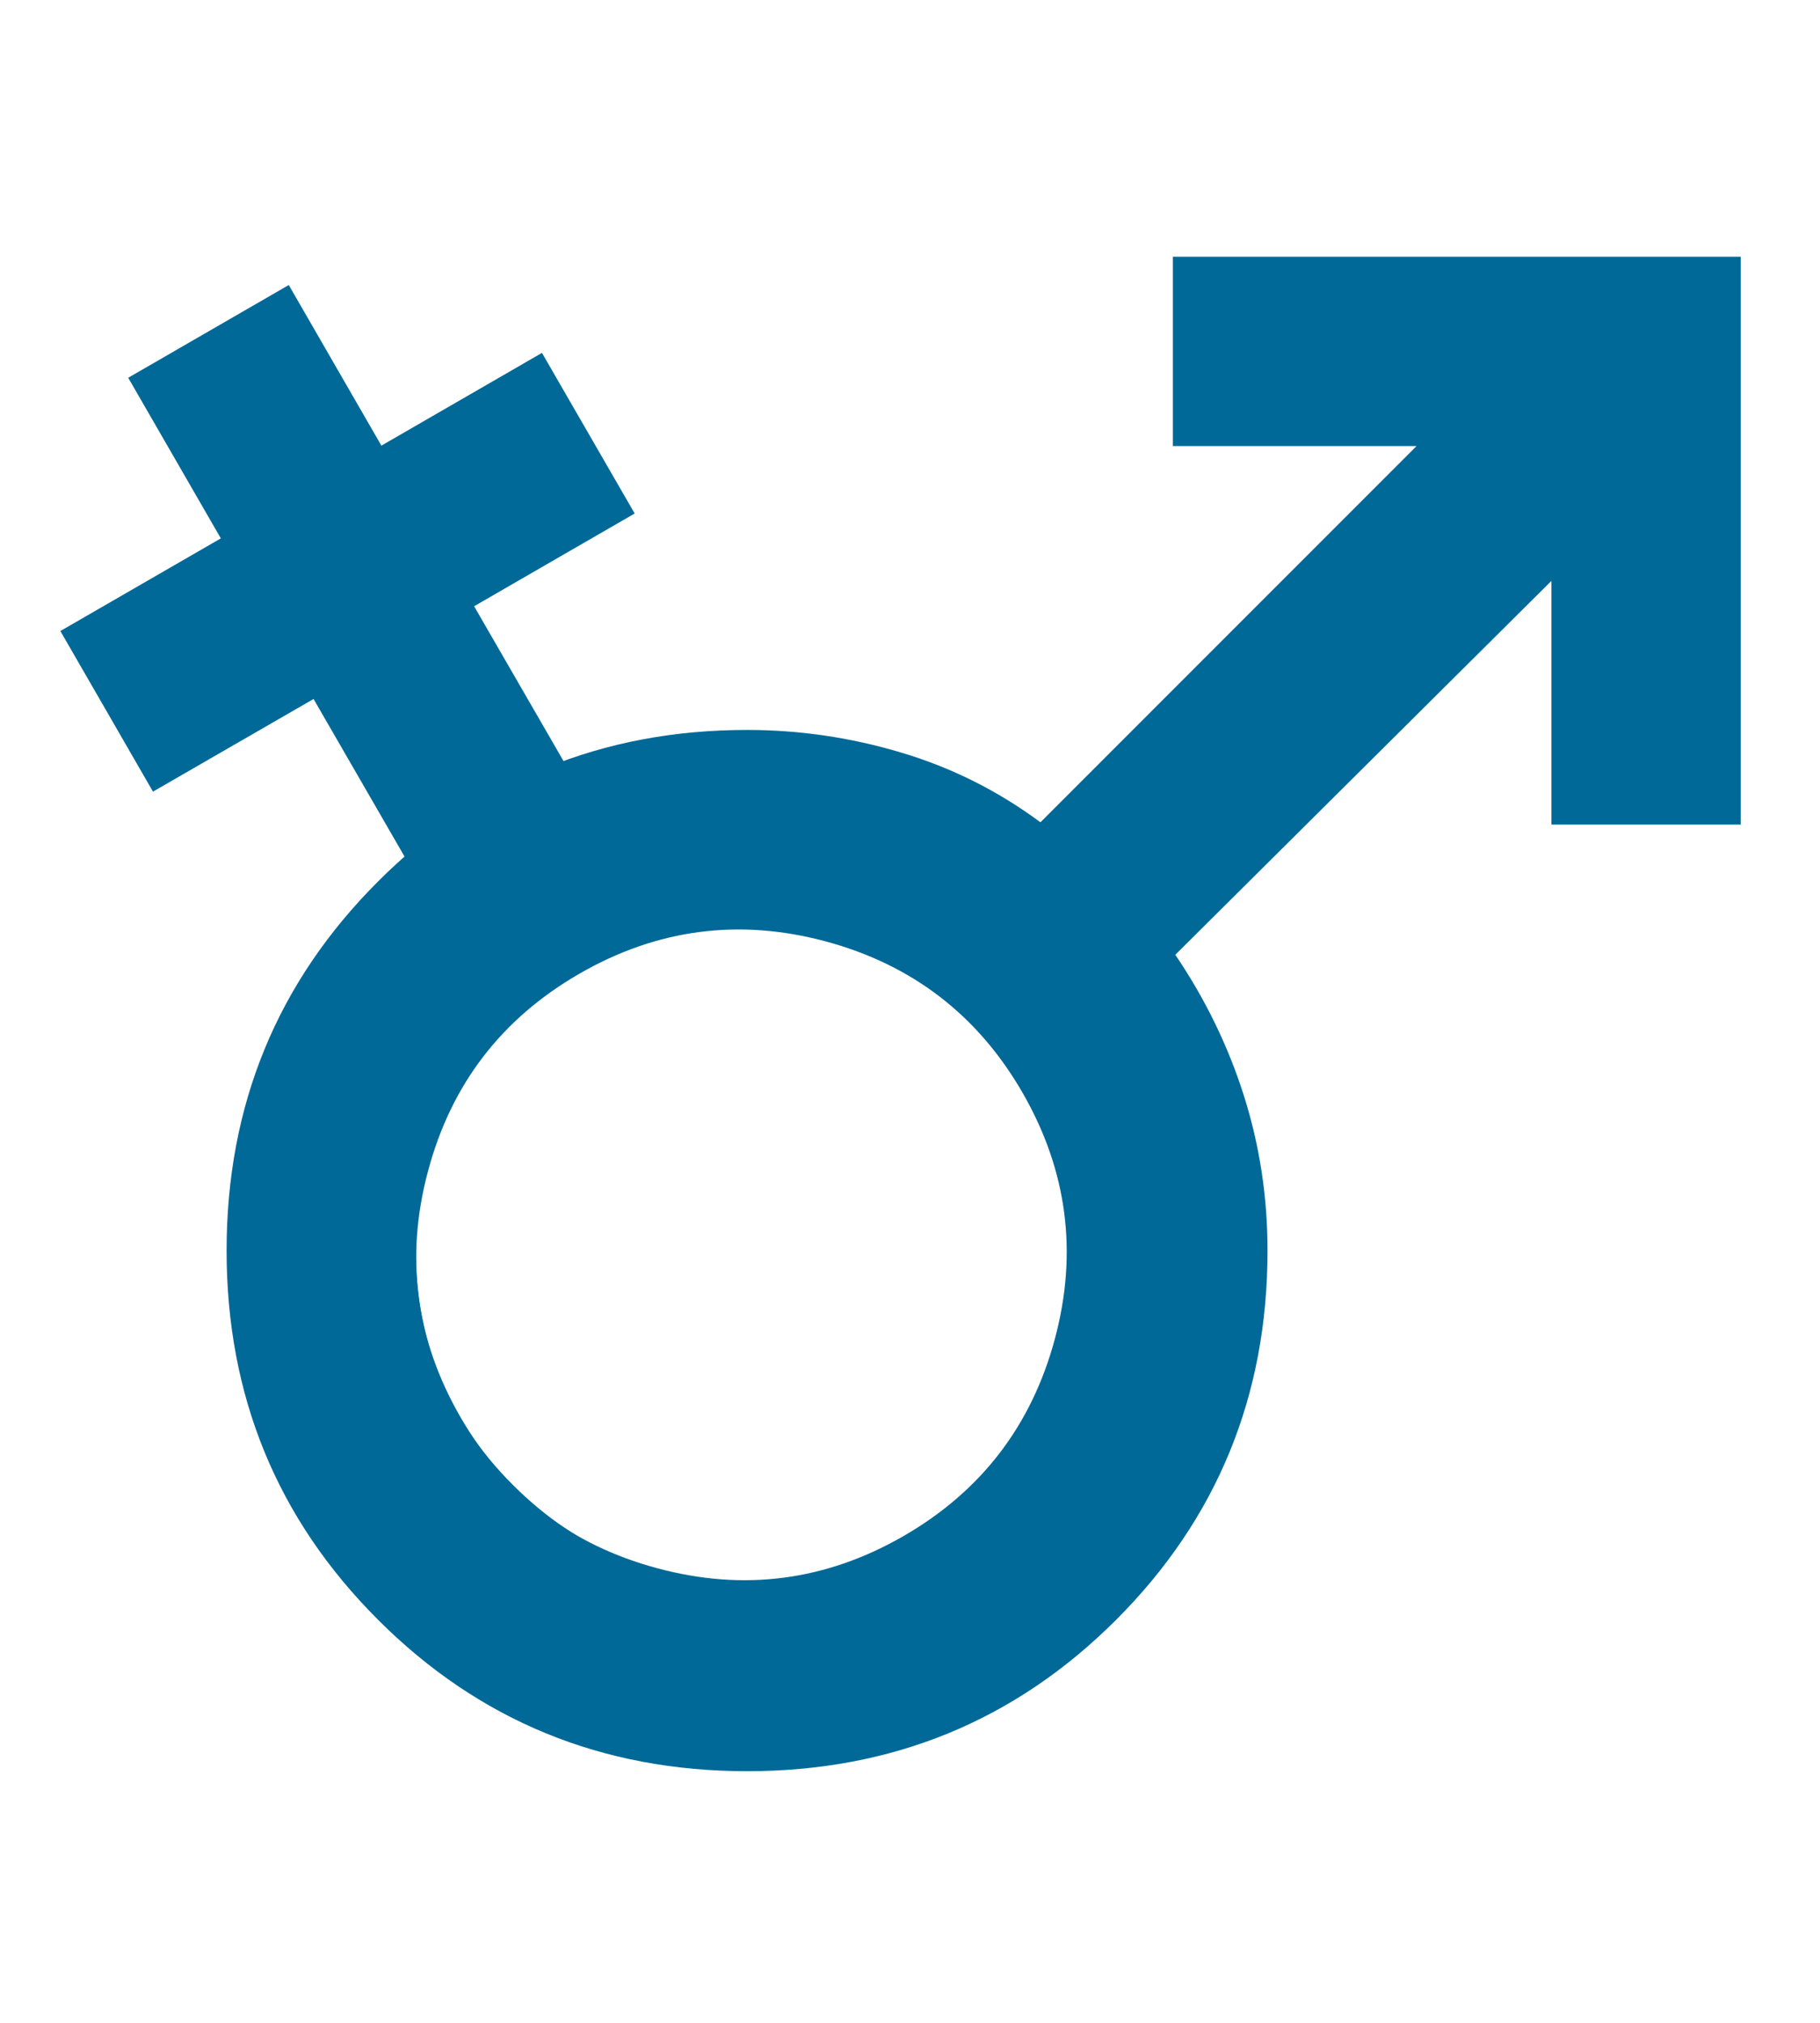 <svg width="18" height="20" viewBox="0 0 18 20" fill="none" xmlns="http://www.w3.org/2000/svg">
<g id="Frame 279">
<path id="female" d="M2.856 2.818L3.772 4.406L5.36 3.489L6.277 5.077L4.689 5.994L5.652 7.661C6.804 7.243 7.949 7.248 9.087 7.676C10.226 8.104 11.104 8.854 11.723 9.925C12.418 11.13 12.582 12.398 12.213 13.731C11.845 15.064 11.059 16.078 9.854 16.774C8.65 17.469 7.379 17.643 6.04 17.295C4.701 16.948 3.684 16.172 2.989 14.968C2.37 13.896 2.16 12.76 2.359 11.56C2.557 10.361 3.125 9.367 4.064 8.578L3.101 6.911L1.513 7.827L0.597 6.239L2.184 5.323L1.268 3.735L2.856 2.818ZM5.729 9.628C4.961 10.071 4.463 10.72 4.234 11.576C4.004 12.432 4.111 13.244 4.554 14.011C4.997 14.779 5.647 15.277 6.503 15.506C7.358 15.736 8.17 15.629 8.938 15.186C9.705 14.743 10.203 14.093 10.433 13.237C10.662 12.382 10.555 11.57 10.112 10.802C9.669 10.035 9.019 9.537 8.164 9.307C7.308 9.078 6.496 9.185 5.729 9.628Z" fill="#006998"/>
<path id="male" d="M17.216 2.538V8.153H15.344V5.743L11.624 9.44C11.92 9.877 12.146 10.341 12.302 10.832C12.458 11.324 12.536 11.834 12.536 12.365C12.536 13.8 12.037 15.017 11.039 16.015C10.041 17.013 8.824 17.512 7.389 17.512C5.954 17.512 4.737 17.013 3.739 16.015C2.74 15.017 2.241 13.8 2.241 12.365C2.241 10.93 2.74 9.713 3.739 8.715C4.737 7.716 5.954 7.217 7.389 7.217C7.904 7.217 8.411 7.291 8.91 7.44C9.409 7.588 9.869 7.818 10.29 8.13L14.01 4.41H11.6V2.538H17.216ZM7.389 9.089C6.484 9.089 5.712 9.409 5.072 10.048C4.433 10.688 4.113 11.46 4.113 12.365C4.113 13.27 4.433 14.042 5.072 14.681C5.712 15.321 6.484 15.64 7.389 15.64C8.294 15.64 9.066 15.321 9.705 14.681C10.345 14.042 10.665 13.27 10.665 12.365C10.665 11.46 10.345 10.688 9.705 10.048C9.066 9.409 8.294 9.089 7.389 9.089Z" fill="#006998"/>
</g>
</svg>
